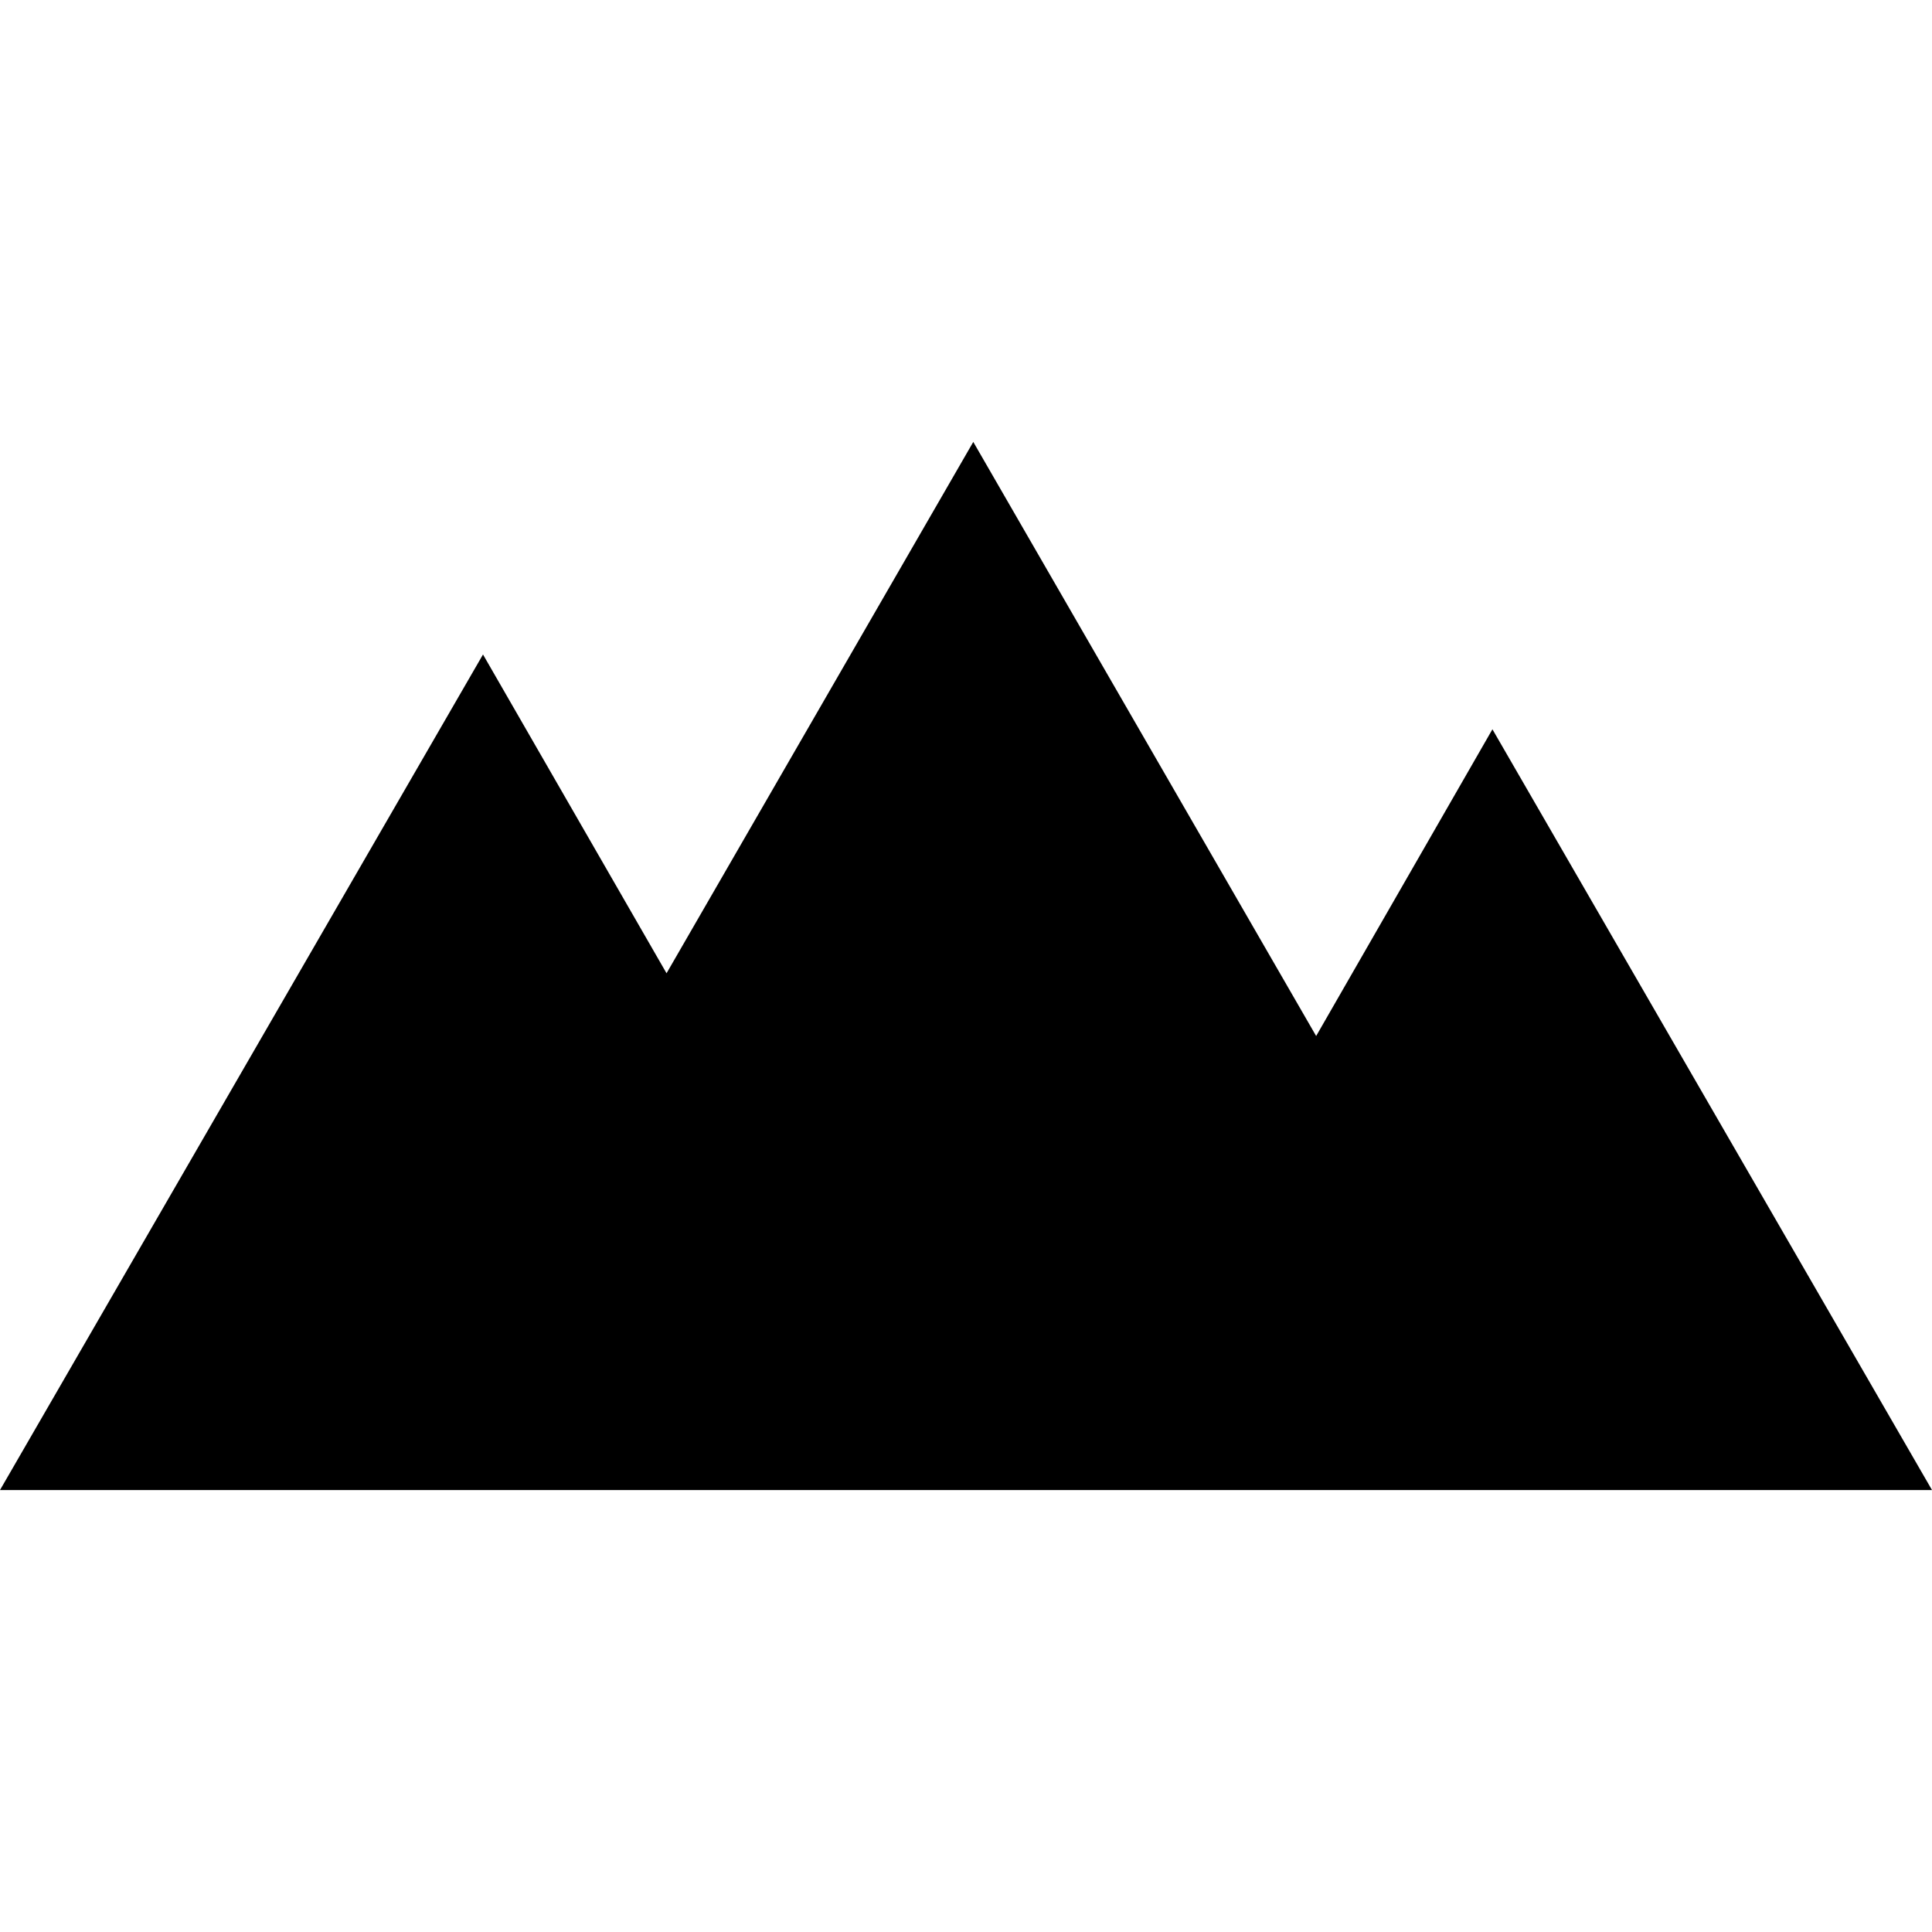 <?xml version="1.0" encoding="UTF-8" standalone="no"?>
<!-- Created with Inkscape (http://www.inkscape.org/) -->
<!-- icons-mk created by Matthias Kuhnel (2019), reuseIT, https://reuseproject.org -->

<svg
   xmlns:dc="http://purl.org/dc/elements/1.1/"
   xmlns:cc="http://creativecommons.org/ns#"
   xmlns:rdf="http://www.w3.org/1999/02/22-rdf-syntax-ns#"
   xmlns:svg="http://www.w3.org/2000/svg"
   xmlns="http://www.w3.org/2000/svg"
   version="1.1"
   width="25"
   height="25"
   id="svg">
  <defs
     id="defs" />
  <g
     transform="translate(0,-1027.362)"
     id="icons-mk">
    <path
       d="m 12.594,1033.081 -3.969,6.875 -2.375,-4.125 -6.25,10.812 4.75,0 7.719,0 7.937,0 4.594,0 -5.688,-9.844 -2.281,3.969 -4.437,-7.688 z"
       id="mountain"
       style="fill:#000000;fill-opacity:1;stroke:none" />
  </g>
</svg>
